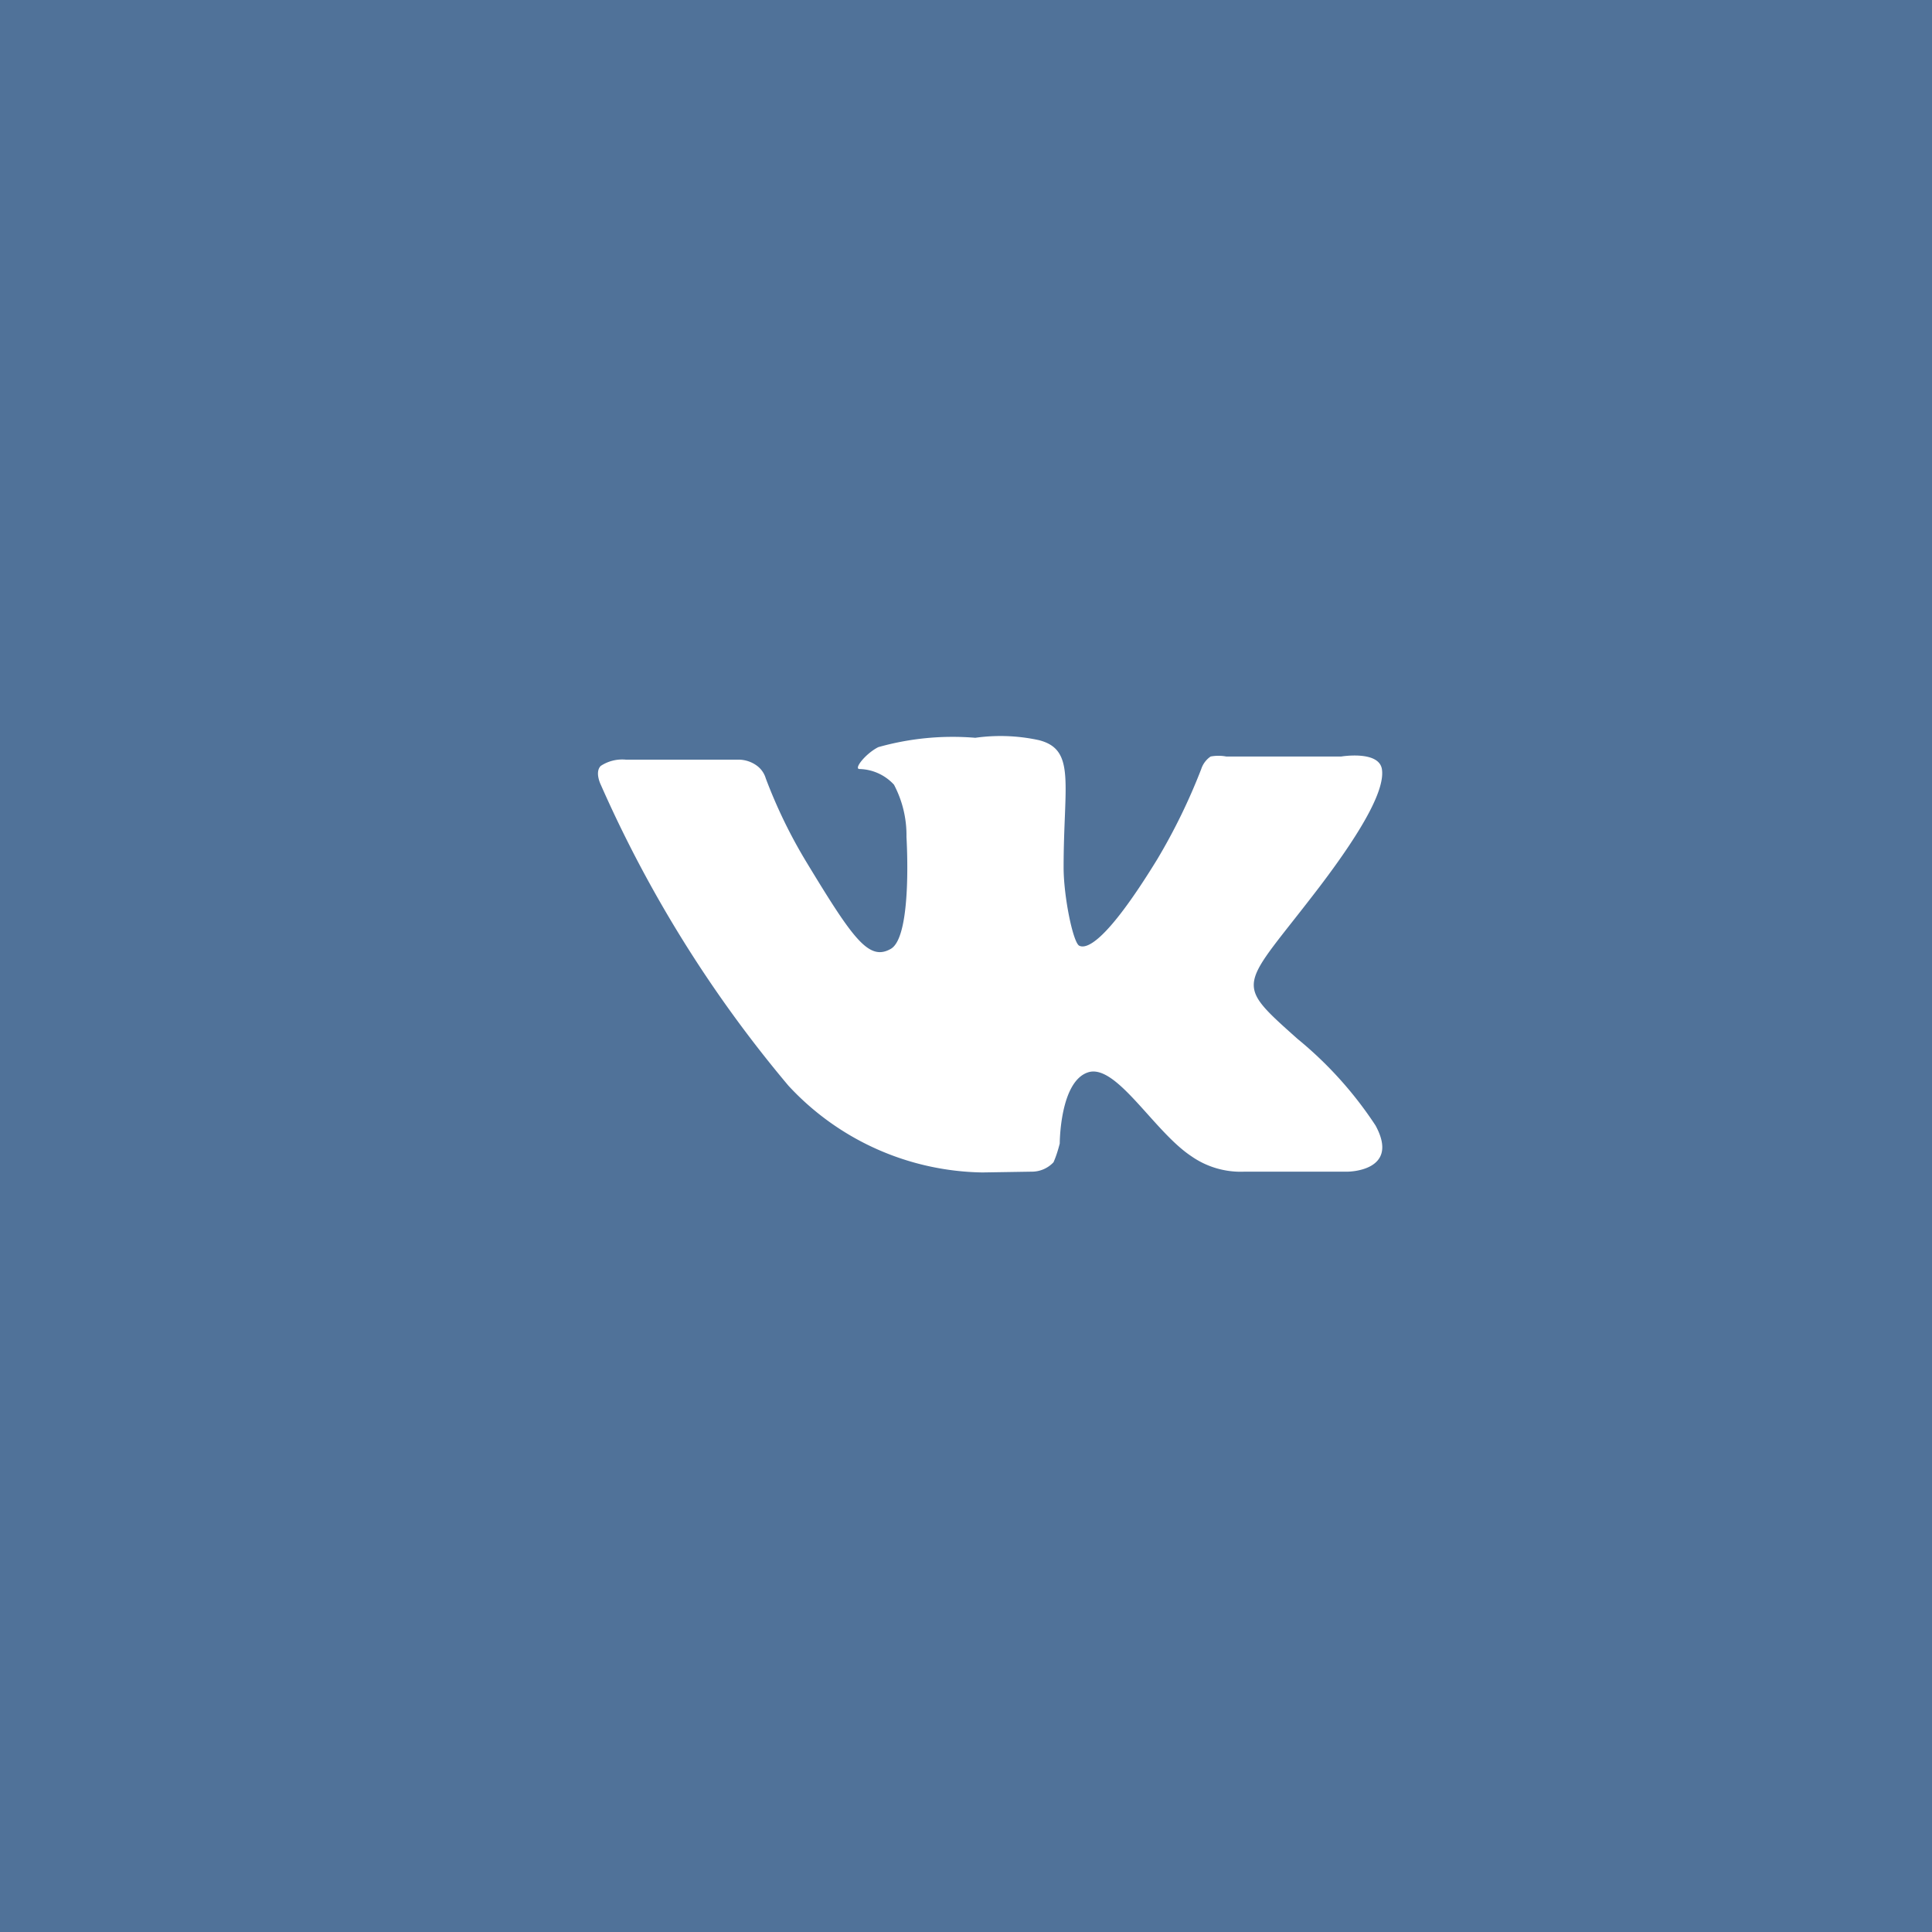 <svg xmlns="http://www.w3.org/2000/svg" viewBox="0 0 42 42"><g fill="none"><path fill="#507299" d="M0 0h42v42H0z"/><path fill="#fff" d="M22.426 25.471a.646.646 0 0 0 .476-.204.66 3.663 0 0 0 .136-.408s0-1.342.612-1.546c.611-.204 1.427 1.275 2.243 1.818a1.87 1.87 0 0 0 1.156.34h2.244s1.155 0 .611-1.002a8.346 8.346 0 0 0-1.7-1.887c-1.427-1.275-1.223-1.07.477-3.298 1.02-1.342 1.427-2.158 1.36-2.566-.069-.408-.884-.272-.884-.272h-2.499a.918.918 0 0 0-.34 0 .527.527 0 0 0-.204.272c-.262.677-.58 1.33-.952 1.955-1.155 1.886-1.563 1.954-1.7 1.886-.135-.068-.34-1.07-.34-1.7 0-1.818.273-2.566-.543-2.77a3.926 3.926 0 0 0-1.377-.05 5.949 5.949 0 0 0-2.108.203c-.272.136-.544.476-.408.476.285.007.555.13.748.34.185.35.279.742.272 1.139 0 0 .136 2.158-.34 2.43-.476.272-.816-.204-1.835-1.886a10.997 10.997 0 0 1-.884-1.82.527.527 0 0 0-.187-.271.68.68 0 0 0-.408-.136h-2.448a.85.85 0 0 0-.544.136c-.136.136 0 .408 0 .408a27.195 27.195 0 0 0 4.08 6.544 5.864 5.864 0 0 0 4.215 1.886l1.07-.017z"/></g></svg>